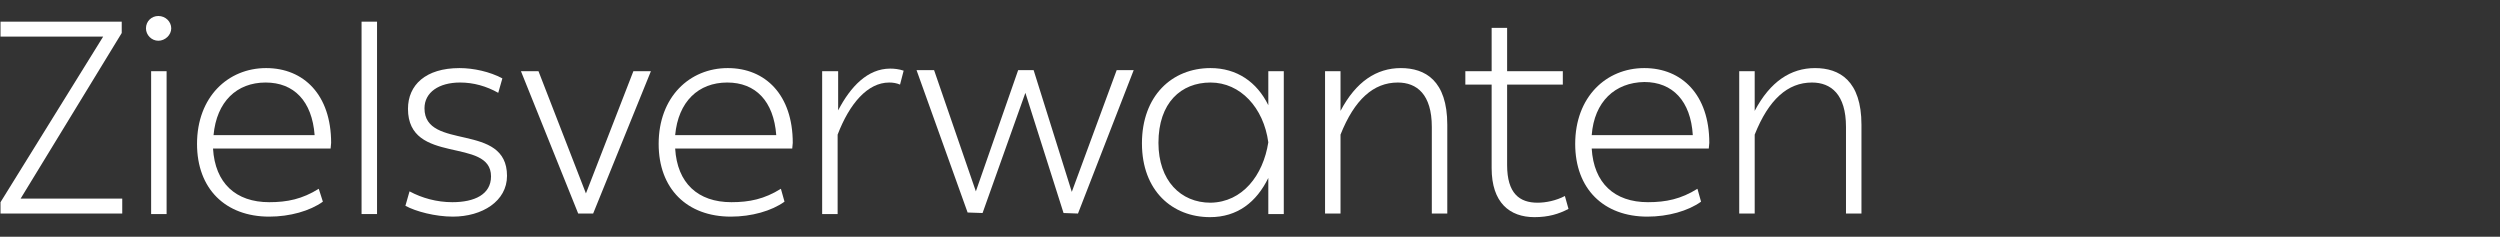 <?xml version="1.0" encoding="utf-8"?>
<!-- Generator: Adobe Illustrator 24.3.0, SVG Export Plug-In . SVG Version: 6.00 Build 0)  -->
<svg version="1.1" id="Laag_1" xmlns="http://www.w3.org/2000/svg" xmlns:xlink="http://www.w3.org/1999/xlink" x="0px" y="0px"
	 width="484.7px" height="45.9px" viewBox="0 0 484.7 45.9" style="enable-background:new 0 0 484.7 45.9;" xml:space="preserve">
<rect x="0" y="0" width="484.7" height="45.9" fill="#333333" stroke="none"/>
<style type="text/css">
	.st0{fill:#FFFFFF;}
</style>
<g>
	<path class="st0" d="M4,38.5h19.7v2.9H0.1v-2.2L20,7.1H0.1V4.2h23.5v2.2L4,38.5z"/>
	<path class="st0" d="M30.7,3.1c1.4,0,2.5,1.1,2.5,2.4c0,1.3-1.2,2.4-2.5,2.4c-1.3,0-2.4-1.1-2.4-2.4C28.3,4.1,29.4,3.1,30.7,3.1z
		 M29.3,13.8h3v27.7h-3V13.8z"/>
	<path class="st0" d="M62.6,39.1c-2.5,1.8-6.4,2.9-10.4,2.9c-8.5,0-14-5.4-14-14.1c0-9.1,6-14.7,13.4-14.7c7.3,0,12.6,5.2,12.6,14.5
		c0,0.3-0.1,0.8-0.1,1.1H41.3c0.4,6.7,4.4,10.4,10.9,10.4c3.5,0,6.4-0.6,9.6-2.6L62.6,39.1z M41.4,26.2h19.6
		C60.5,19.6,57,16,51.5,16C45.9,16,42,19.7,41.4,26.2z"/>
	<path class="st0" d="M70.1,4.2h3v37.3h-3V4.2z"/>
	<path class="st0" d="M78.6,39.9l0.8-2.8c2.4,1.3,5.3,2.1,8.3,2.1c4.3,0,7.5-1.5,7.5-5c0-7.7-16.1-2.1-16.1-13.1
		c0-4.6,3.4-7.9,10-7.9c2.7,0,5.9,0.7,8.3,2L96.6,18c-2.3-1.3-4.8-2-7.4-2c-4.1,0-6.9,1.9-6.9,5c0,8.3,16,2.6,16,13.1
		c0,4.9-4.8,7.9-10.5,7.9C84.4,42,80.6,41,78.6,39.9z"/>
	<path class="st0" d="M101,13.8h3.4l9.2,23.7l9.2-23.7h3.4L115,41.4h-2.9L101,13.8z"/>
	<path class="st0" d="M152.1,39.1c-2.5,1.8-6.4,2.9-10.4,2.9c-8.5,0-14-5.4-14-14.1c0-9.1,6-14.7,13.4-14.7
		c7.3,0,12.6,5.2,12.6,14.5c0,0.3-0.1,0.8-0.1,1.1h-22.7c0.4,6.7,4.4,10.4,10.9,10.4c3.5,0,6.4-0.6,9.6-2.6L152.1,39.1z M130.9,26.2
		h19.6C150,19.6,146.5,16,141,16C135.4,16,131.5,19.7,130.9,26.2z"/>
	<path class="st0" d="M159.5,13.8h3v7.6c2.4-4.6,5.7-8.1,10.1-8.1c0.8,0,1.7,0.1,2.6,0.4l-0.7,2.7c-0.7-0.3-1.4-0.4-2.1-0.4
		c-4.2,0-7.7,4.1-10,10.1v15.4h-3V13.8z"/>
	<path class="st0" d="M209,41.4l-2.8-0.1l-7.4-23.3l-8.3,23.3l-2.9-0.1l-9.9-27.6h3.4l8.1,23.5l8.2-23.5h3l7.4,23.6l8.7-23.6h3.3
		L209,41.4z"/>
	<path class="st0" d="M234.7,13.2c5.1,0,9,2.7,11.2,7.2v-6.6h3v27.7h-3v-7c-2.3,4.7-6,7.6-11.3,7.6c-7.3,0-13.2-5.1-13.2-14.3
		C221.4,18.6,227.2,13.2,234.7,13.2z M245.9,27.6C245,20.9,240.5,16,234.7,16c-5.7,0-10.1,3.9-10.1,11.7c0,7.3,4.3,11.6,10.1,11.6
		C240.9,39.2,244.9,34,245.9,27.6z"/>
	<path class="st0" d="M256.9,13.8h3v7.7c3-5.7,7-8.3,11.7-8.3c4.7,0,9,2.4,9,11v17.2h-3V24.6c0-6.3-2.9-8.6-6.6-8.6
		c-4.7,0-8.4,3.3-11.1,10.1v15.3h-3V13.8z"/>
	<path class="st0" d="M289.2,16.4h-5.1v-2.6h5.1V5.4h3v8.4h10.8v2.6h-10.8V32c0,5.5,2.4,7.3,5.9,7.3c1.6,0,3.6-0.4,5.3-1.3l0.7,2.5
		c-1.9,1-3.9,1.6-6.6,1.6c-4.8,0-8.3-2.8-8.3-9.5V16.4z"/>
	<path class="st0" d="M329.8,39.1c-2.5,1.8-6.4,2.9-10.4,2.9c-8.5,0-14-5.4-14-14.1c0-9.1,6-14.7,13.4-14.7
		c7.3,0,12.6,5.2,12.6,14.5c0,0.3-0.1,0.8-0.1,1.1h-22.7c0.4,6.7,4.4,10.4,10.9,10.4c3.5,0,6.4-0.6,9.6-2.6L329.8,39.1z M308.6,26.2
		h19.6c-0.4-6.6-3.9-10.3-9.4-10.3C313.1,16,309.1,19.7,308.6,26.2z"/>
	<path class="st0" d="M337.2,13.8h3v7.7c3-5.7,7-8.3,11.7-8.3c4.7,0,9,2.4,9,11v17.2h-3V24.6c0-6.3-2.9-8.6-6.6-8.6
		c-4.7,0-8.4,3.3-11.1,10.1v15.3h-3V13.8z"/>
</g>
</svg>
